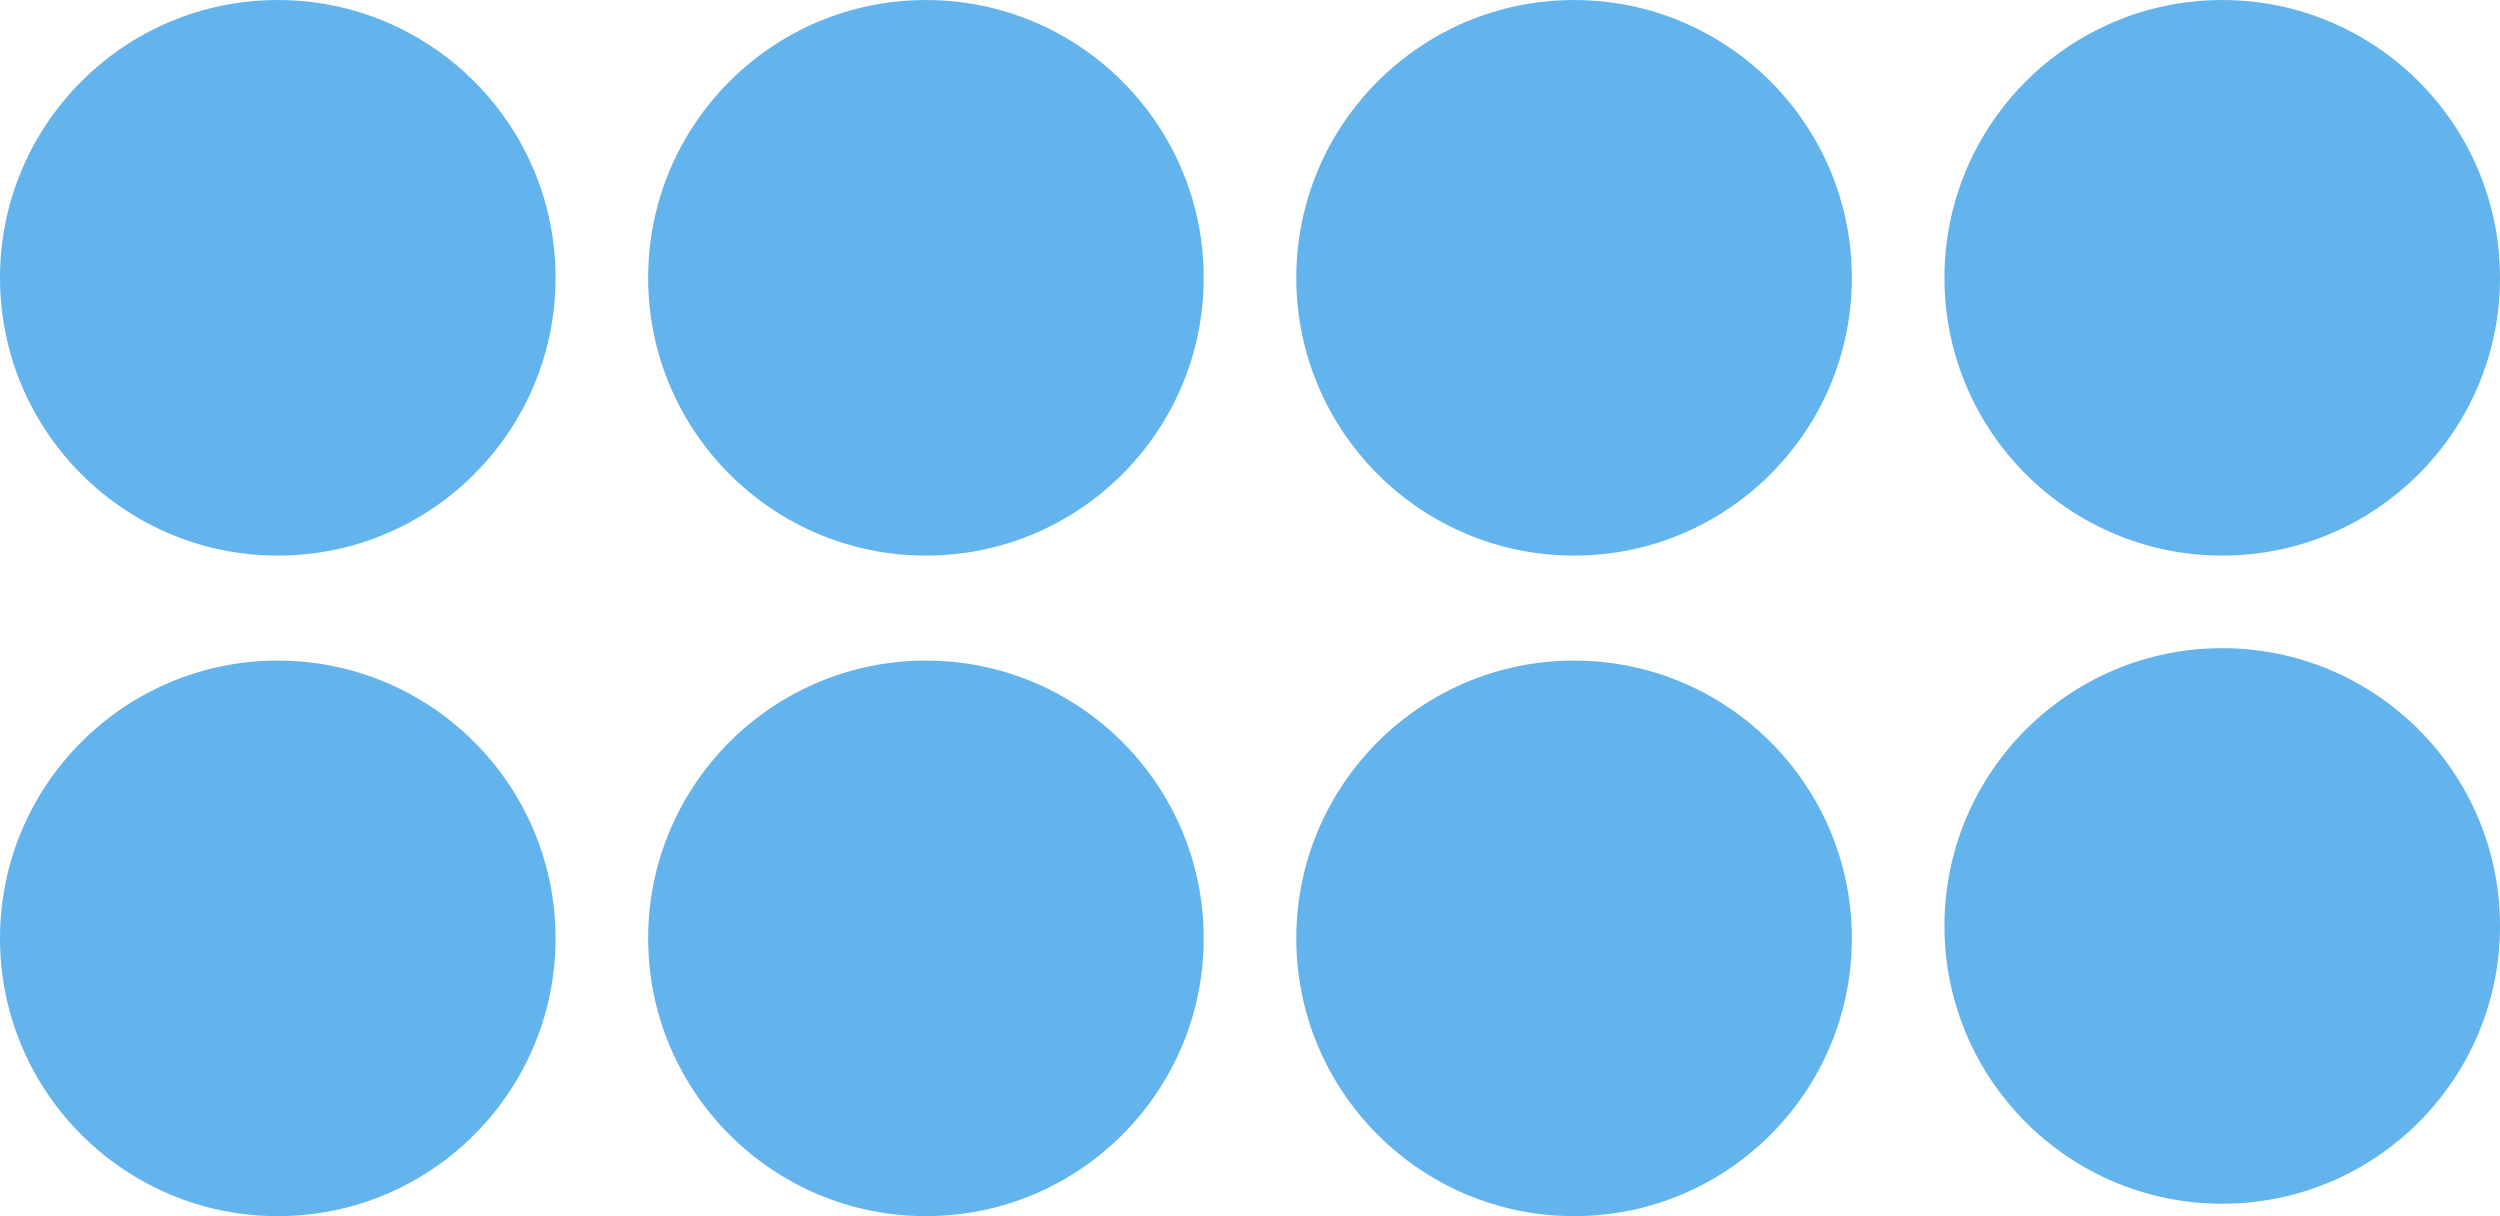 <?xml version="1.0" encoding="UTF-8" standalone="no"?>
<!DOCTYPE svg PUBLIC "-//W3C//DTD SVG 1.1//EN" "http://www.w3.org/Graphics/SVG/1.1/DTD/svg11.dtd">
<svg version="1.1" xmlns="http://www.w3.org/2000/svg" xmlns:xlink="http://www.w3.org/1999/xlink" preserveAspectRatio="xMidYMid meet" viewBox="300 95 135 65.667" width="135" height="65.67"><defs><path d="M330 110C330 118.28 323.28 125 315 125C306.72 125 300 118.28 300 110C300 101.72 306.72 95 315 95C323.28 95 330 101.72 330 110Z" id="e52ZZJh9uI"></path><path d="M365 110C365 118.28 358.28 125 350 125C341.72 125 335 118.28 335 110C335 101.72 341.72 95 350 95C358.28 95 365 101.72 365 110Z" id="e3VX5Ru0U"></path><path d="M400 110C400 118.28 393.28 125 385 125C376.72 125 370 118.28 370 110C370 101.72 376.72 95 385 95C393.28 95 400 101.72 400 110Z" id="b1UQOJ87qr"></path><path d="M330 145.67C330 153.95 323.28 160.67 315 160.67C306.72 160.67 300 153.95 300 145.67C300 137.39 306.72 130.67 315 130.67C323.28 130.67 330 137.39 330 145.67Z" id="aHVedKucH"></path><path d="M365 145.67C365 153.95 358.28 160.67 350 160.67C341.72 160.67 335 153.95 335 145.67C335 137.39 341.72 130.67 350 130.67C358.28 130.67 365 137.39 365 145.67Z" id="bcJSfVoSY"></path><path d="M400 145.67C400 153.95 393.28 160.67 385 160.67C376.72 160.67 370 153.95 370 145.67C370 137.39 376.72 130.67 385 130.67C393.28 130.67 400 137.39 400 145.67Z" id="f5mPZ2WOvU"></path><path d="M435 145C435 153.28 428.28 160 420 160C411.72 160 405 153.28 405 145C405 136.72 411.72 130 420 130C428.28 130 435 136.72 435 145Z" id="b8tajKEfkY"></path><path d="M435 110C435 118.28 428.28 125 420 125C411.72 125 405 118.28 405 110C405 101.72 411.72 95 420 95C428.28 95 435 101.72 435 110Z" id="a5aCZX63i"></path></defs><g><g><g><use xlink:href="#e52ZZJh9uI" opacity="1" fill="#63b3ed" fill-opacity="1"></use></g><g><use xlink:href="#e3VX5Ru0U" opacity="1" fill="#63b3ed" fill-opacity="1"></use></g><g><use xlink:href="#b1UQOJ87qr" opacity="1" fill="#63b3ed" fill-opacity="1"></use></g><g><use xlink:href="#aHVedKucH" opacity="1" fill="#63b3ed" fill-opacity="1"></use></g><g><use xlink:href="#bcJSfVoSY" opacity="1" fill="#63b3ed" fill-opacity="1"></use></g><g><use xlink:href="#f5mPZ2WOvU" opacity="1" fill="#63b3ed" fill-opacity="1"></use></g><g><use xlink:href="#b8tajKEfkY" opacity="1" fill="#63b3ed" fill-opacity="1"></use></g><g><use xlink:href="#a5aCZX63i" opacity="1" fill="#63b3ed" fill-opacity="1"></use></g></g></g></svg>